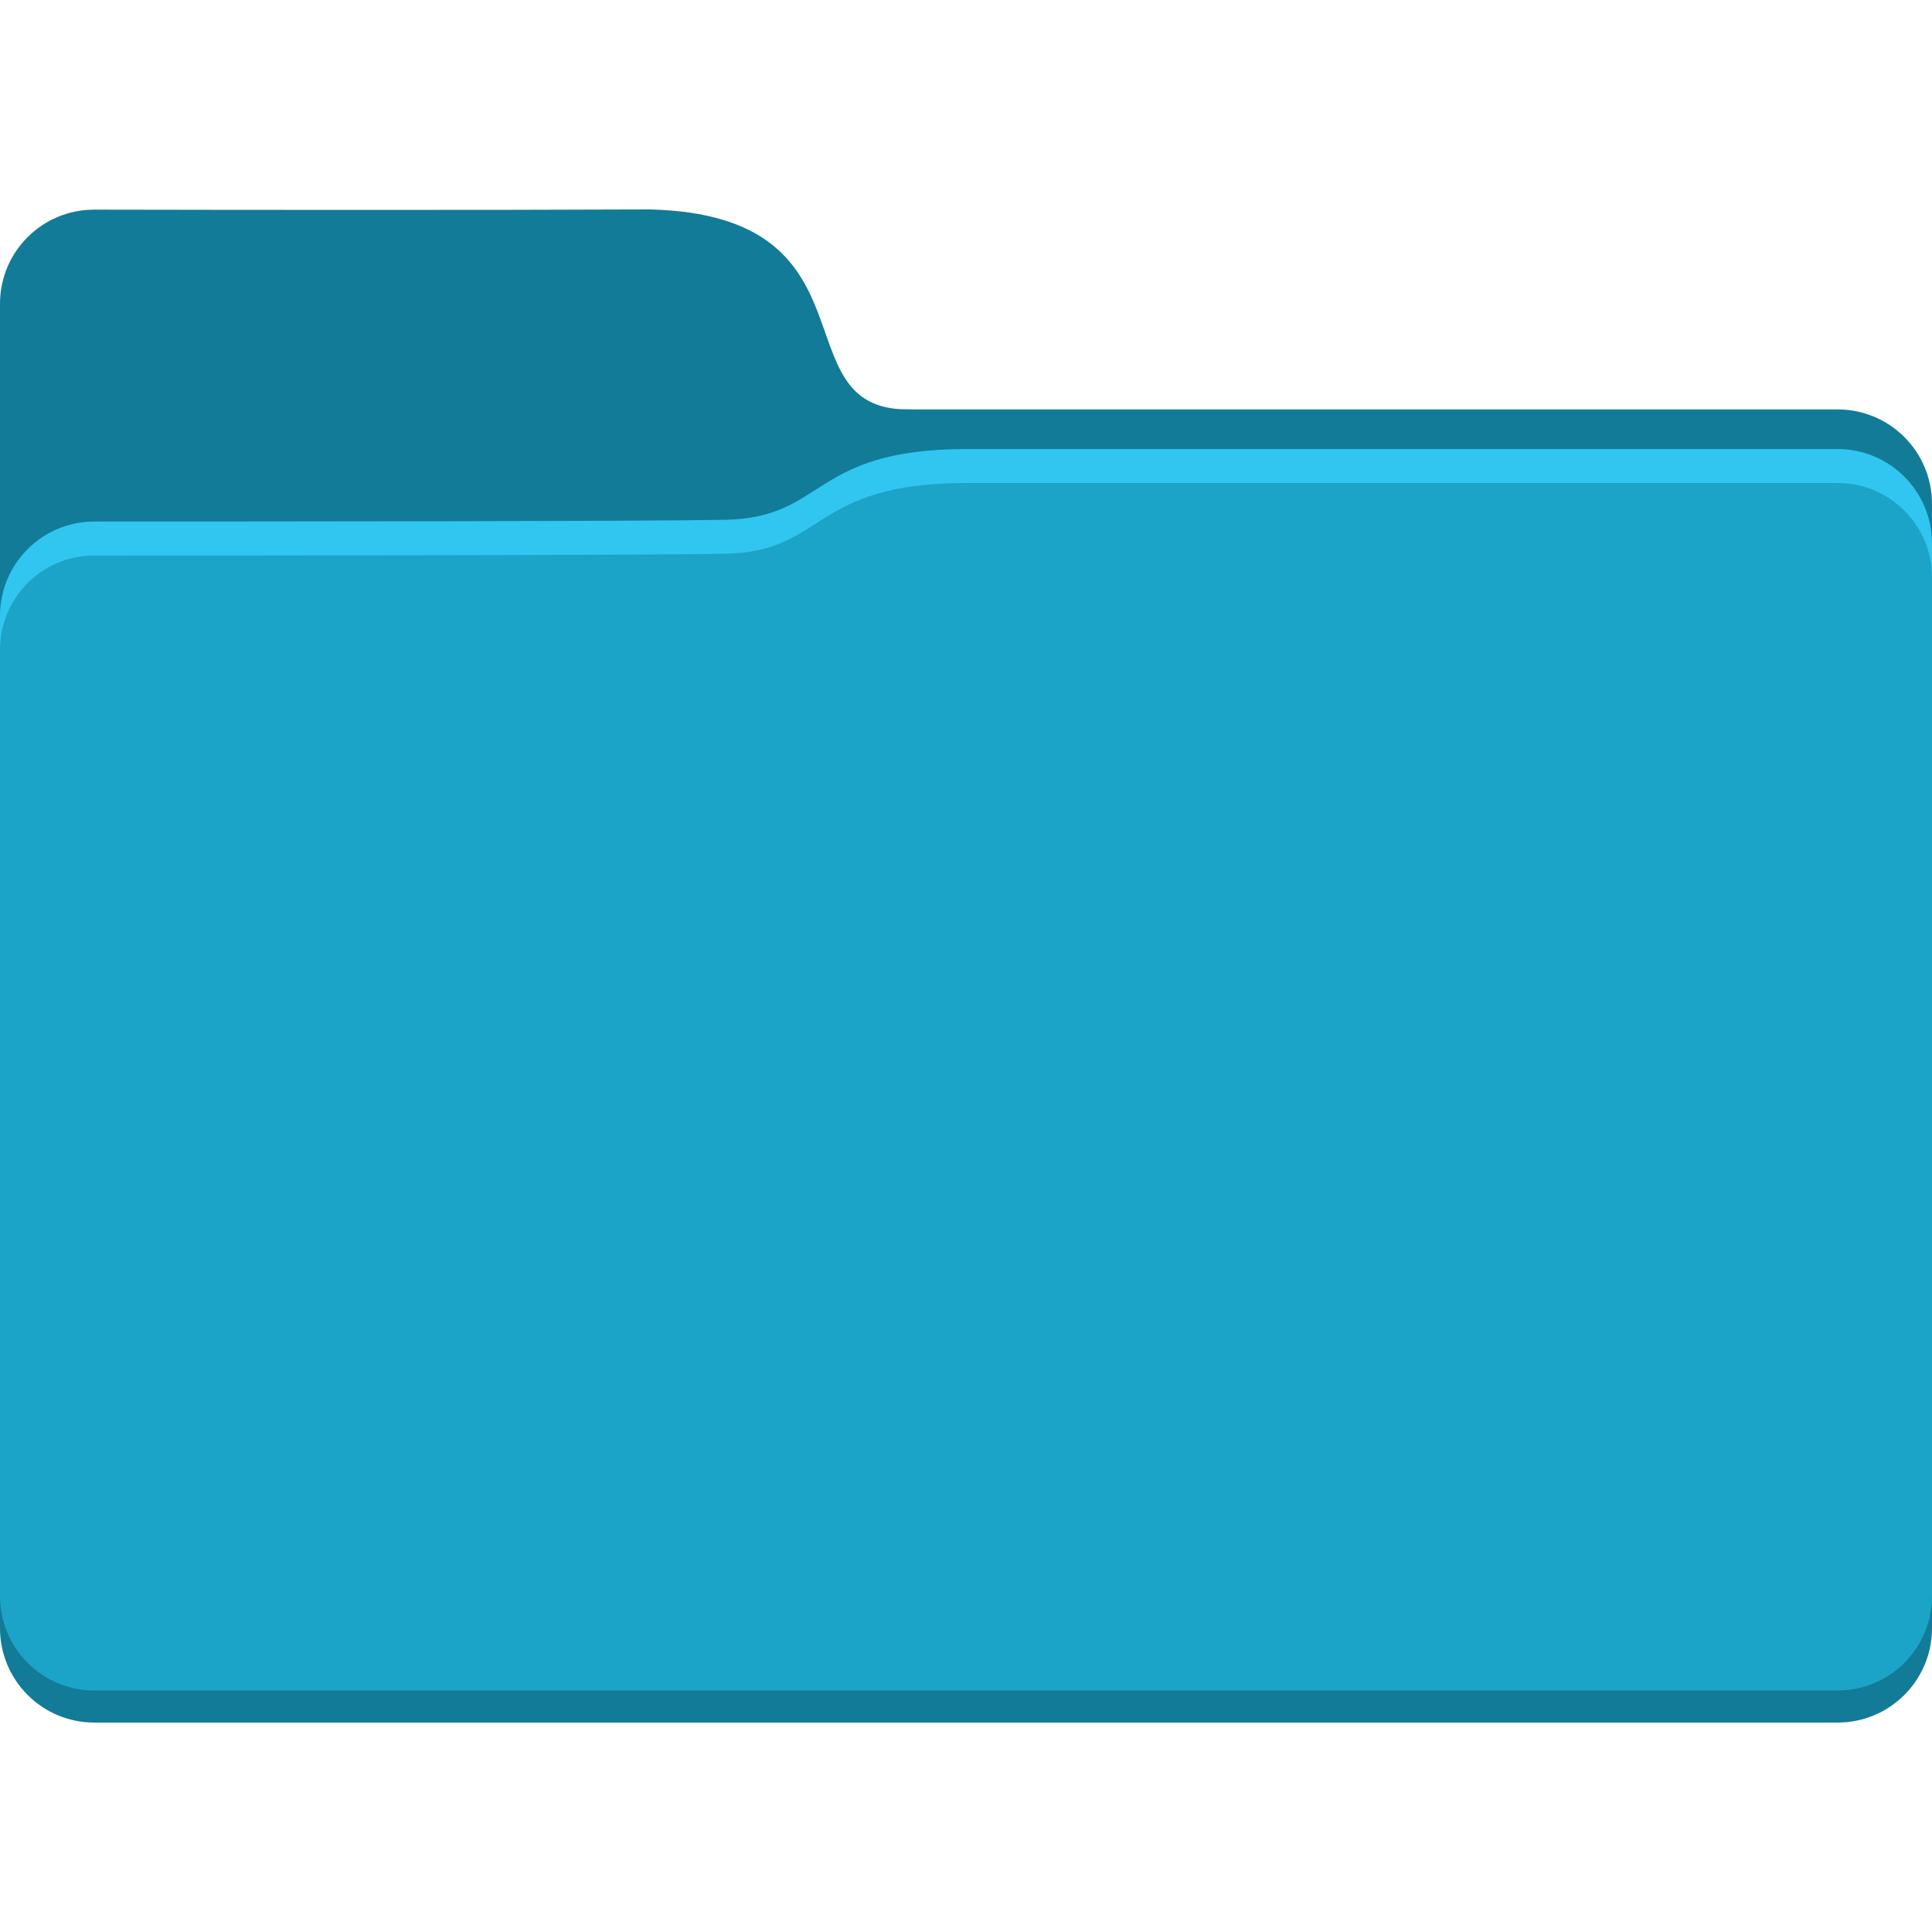 <?xml version="1.0" encoding="utf-8"?>
<svg width="1024px" height="1024px" viewBox="0 0 1024 1024" version="1.1" xmlns:xlink="http://www.w3.org/1999/xlink" xmlns="http://www.w3.org/2000/svg">
  <defs>
    <path d="M1024 0L1024 0L1024 1024L0 1024L0 0L1024 0Z" id="path_1" />
    <clipPath id="clip_1">
      <use xlink:href="#path_1" clip-rule="evenodd" fill-rule="evenodd" />
    </clipPath>
  </defs>
  <g id="folders_github_color_sky_">
    <path d="M1024 0L1024 0L1024 1024L0 1024L0 0L1024 0Z" id="folders_github_color_sky_" fill="none" stroke="none" />
    <g id="folder" transform="translate(0 111)" clip-path="url(#clip_1)">
      <g id="back">
        <path d="M974 657C1001.62 657 1024 679.382 1024 707L1024 752C1024 779.618 1001.62 802 974 802L50 802C22.382 802 0 779.618 0 752L0 707C0 679.382 22.382 657 50 657L974 657Z" id="bottom" fill="#127B98" stroke="none" />
        <path d="M50 0.112C121.442 0.248 254.073 0.414 344.5 0C467.465 3.095 412.931 105.608 480.5 106C548.069 106.392 405.971 146.806 561.5 145C651.62 145.568 596.122 204.667 551.488 242.354C530.389 260.169 489.614 273.002 462 273.002L50 273.002Q48.773 273.002 47.547 272.942Q46.321 272.881 45.099 272.761Q43.878 272.641 42.663 272.461Q41.449 272.281 40.245 272.041Q39.042 271.802 37.851 271.503Q36.66 271.205 35.486 270.849Q34.311 270.493 33.156 270.079Q32 269.666 30.866 269.196Q29.732 268.726 28.622 268.201Q27.513 267.677 26.43 267.098Q25.348 266.519 24.295 265.888Q23.242 265.257 22.221 264.575Q21.201 263.893 20.215 263.162Q19.229 262.431 18.28 261.652Q17.331 260.874 16.422 260.049Q15.513 259.225 14.645 258.357Q13.777 257.489 12.952 256.58Q12.128 255.67 11.35 254.722Q10.571 253.773 9.84 252.787Q9.108 251.801 8.427 250.78Q7.745 249.76 7.114 248.707Q6.483 247.654 5.904 246.572Q5.325 245.489 4.801 244.38Q4.276 243.27 3.806 242.136Q3.336 241.002 2.923 239.846Q2.509 238.691 2.153 237.516Q1.797 236.341 1.498 235.151Q1.2 233.96 0.961 232.756Q0.721 231.553 0.541 230.338Q0.361 229.124 0.241 227.903Q0.12 226.681 0.06 225.455Q0 224.229 0 223.002L0 50C0 22.386 22.386 0.059 50 0.112Z" id="bottom-2" fill="#127B98" fill-rule="evenodd" stroke="none" />
        <path d="M974 106C1001.62 106 1024 128.382 1024 156L1024 201C1024 228.618 1001.62 251 974 251L434 251C406.382 251 384 228.618 384 201L384 156C384 128.382 406.382 106 434 106L974 106Z" id="bottom-3" fill="#127B98" stroke="none" />
      </g>
      <path d="M50 165.414C144.513 165.411 343.586 165.307 384.336 164.5C438.198 163.433 429.349 126.987 512.453 127C578.014 127.01 858.5 127.004 974 127.001C1001.61 127.001 1024 149.386 1024 177L1024 716.999Q1024 718.227 1023.94 719.452Q1023.88 720.678 1023.76 721.9Q1023.64 723.121 1023.46 724.336Q1023.28 725.55 1023.04 726.754Q1022.8 727.957 1022.5 729.148Q1022.2 730.339 1021.85 731.513Q1021.49 732.688 1021.08 733.844Q1020.66 734.999 1020.19 736.133Q1019.72 737.267 1019.2 738.377Q1018.67 739.486 1018.1 740.569Q1017.52 741.651 1016.89 742.704Q1016.26 743.757 1015.57 744.778Q1014.89 745.798 1014.16 746.784Q1013.43 747.77 1012.65 748.719Q1011.87 749.667 1011.05 750.577Q1010.22 751.486 1009.36 752.354Q1008.49 753.222 1007.58 754.047Q1006.67 754.871 1005.72 755.65Q1004.77 756.428 1003.78 757.159Q1002.8 757.891 1001.78 758.573Q1000.76 759.254 999.705 759.885Q998.652 760.516 997.57 761.095Q996.487 761.674 995.378 762.198Q994.268 762.723 993.134 763.193Q992 763.663 990.844 764.076Q989.689 764.49 988.514 764.846Q987.34 765.202 986.149 765.501Q984.958 765.799 983.755 766.038Q982.551 766.278 981.337 766.458Q980.122 766.638 978.901 766.758Q977.679 766.879 976.453 766.939Q975.228 766.999 974 766.999L50 766.999Q48.773 766.999 47.547 766.939Q46.321 766.879 45.099 766.758Q43.878 766.638 42.663 766.458Q41.449 766.278 40.245 766.038Q39.042 765.799 37.851 765.501Q36.66 765.202 35.486 764.846Q34.311 764.49 33.156 764.076Q32 763.663 30.866 763.193Q29.732 762.723 28.622 762.199Q27.513 761.674 26.43 761.095Q25.348 760.516 24.295 759.885Q23.242 759.254 22.221 758.573Q21.201 757.891 20.215 757.159Q19.229 756.428 18.28 755.65Q17.331 754.871 16.422 754.047Q15.513 753.222 14.645 752.354Q13.777 751.486 12.952 750.577Q12.128 749.668 11.35 748.719Q10.571 747.77 9.84 746.784Q9.108 745.798 8.427 744.778Q7.745 743.757 7.114 742.704Q6.483 741.651 5.904 740.569Q5.325 739.486 4.801 738.377Q4.276 737.267 3.806 736.133Q3.336 734.999 2.923 733.844Q2.509 732.688 2.153 731.513Q1.797 730.339 1.498 729.148Q1.2 727.957 0.961 726.754Q0.721 725.55 0.541 724.336Q0.361 723.121 0.241 721.9Q0.12 720.678 0.06 719.452Q0 718.227 0 716.999L0 215.406C0 187.791 22.386 165.415 50 165.414Z" id="light" fill="#30C6EF" fill-rule="evenodd" stroke="none" />
      <g id="front" transform="translate(0 145)">
        <path d="M50 38.414C144.513 38.411 343.586 38.307 384.336 37.5C438.198 36.433 429.349 -0.013 512.453 0C578.014 0.01 858.5 0.004 974 0.001C1001.61 0.001 1024 22.386 1024 50L1024 589.999Q1024 591.227 1023.94 592.453Q1023.88 593.678 1023.76 594.9Q1023.64 596.121 1023.46 597.336Q1023.28 598.55 1023.04 599.754Q1022.8 600.957 1022.5 602.148Q1022.2 603.339 1021.85 604.513Q1021.49 605.688 1021.08 606.844Q1020.66 607.999 1020.19 609.133Q1019.72 610.267 1019.2 611.377Q1018.67 612.486 1018.1 613.569Q1017.52 614.651 1016.89 615.704Q1016.26 616.757 1015.57 617.778Q1014.89 618.798 1014.16 619.784Q1013.43 620.77 1012.65 621.719Q1011.87 622.668 1011.05 623.577Q1010.22 624.487 1009.36 625.354Q1008.49 626.222 1007.58 627.047Q1006.67 627.871 1005.72 628.65Q1004.77 629.428 1003.78 630.159Q1002.8 630.891 1001.78 631.573Q1000.76 632.255 999.705 632.886Q998.652 633.517 997.57 634.095Q996.487 634.674 995.378 635.199Q994.268 635.723 993.134 636.193Q992 636.663 990.844 637.076Q989.689 637.49 988.514 637.846Q987.34 638.202 986.149 638.501Q984.958 638.799 983.755 639.038Q982.551 639.278 981.337 639.458Q980.122 639.638 978.901 639.758Q977.679 639.879 976.453 639.939Q975.228 639.999 974 639.999L50 639.999Q48.773 639.999 47.547 639.939Q46.321 639.879 45.099 639.758Q43.878 639.638 42.663 639.458Q41.449 639.278 40.245 639.038Q39.042 638.799 37.851 638.501Q36.66 638.202 35.486 637.846Q34.311 637.49 33.156 637.076Q32 636.663 30.866 636.193Q29.732 635.723 28.622 635.199Q27.513 634.674 26.43 634.095Q25.348 633.517 24.295 632.885Q23.242 632.255 22.221 631.573Q21.201 630.891 20.215 630.159Q19.229 629.428 18.28 628.65Q17.331 627.871 16.422 627.047Q15.513 626.222 14.645 625.354Q13.777 624.487 12.952 623.577Q12.128 622.668 11.35 621.719Q10.571 620.77 9.84 619.784Q9.108 618.798 8.427 617.778Q7.745 616.757 7.114 615.704Q6.483 614.651 5.904 613.569Q5.325 612.486 4.801 611.377Q4.276 610.267 3.806 609.133Q3.336 607.999 2.923 606.844Q2.509 605.688 2.153 604.513Q1.797 603.339 1.498 602.148Q1.2 600.957 0.961 599.754Q0.721 598.55 0.541 597.336Q0.361 596.121 0.241 594.9Q0.12 593.678 0.06 592.453Q0 591.227 0 589.999L0 88.406C0 60.791 22.386 38.415 50 38.414Z" id="front" fill="#1CA3C8" fill-rule="evenodd" stroke="none" />
      </g>
    </g>
  </g>
</svg>